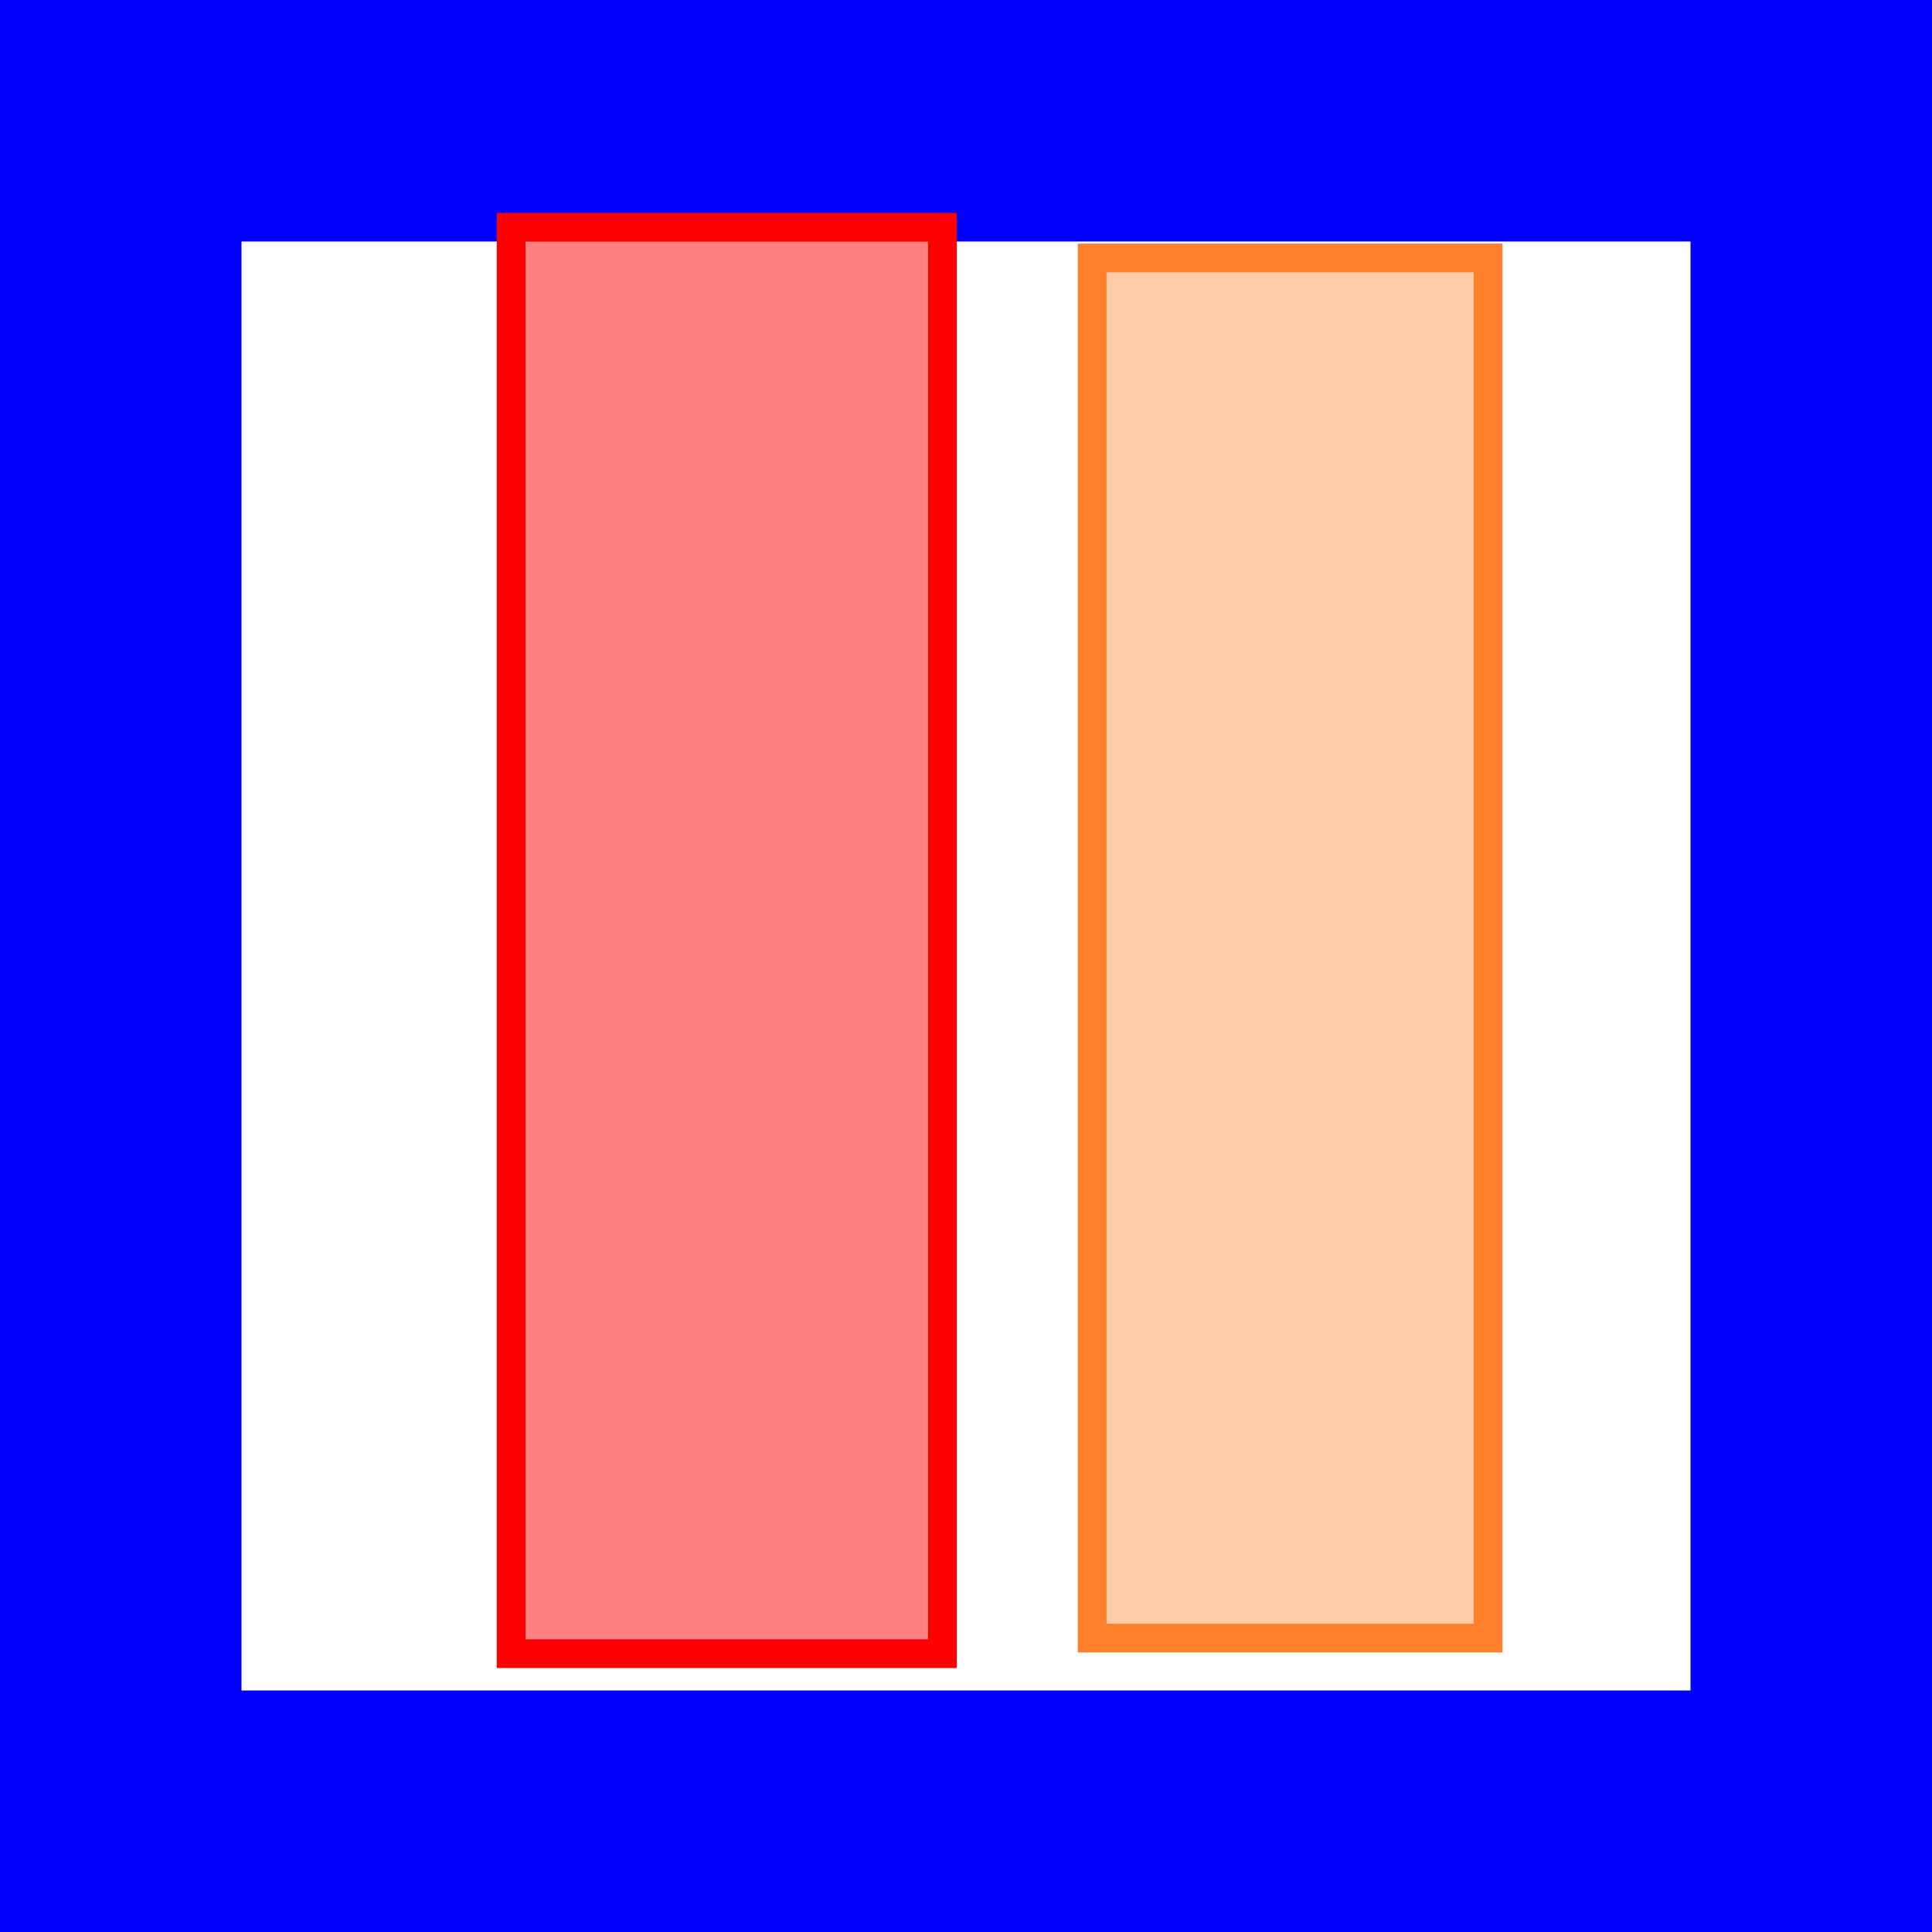 <?xml version="1.0" encoding="UTF-8" standalone="no"?>
<!-- Created with Inkscape (http://www.inkscape.org/) -->

<svg
   width="16"
   height="16"
   viewBox="0 0 16 16"
   version="1.1"
   id="svg5"
   inkscape:version="1.1.2 (0a00cf5339, 2022-02-04)"
   sodipodi:docname="pause.svg"
   xmlns:inkscape="http://www.inkscape.org/namespaces/inkscape"
   xmlns:sodipodi="http://sodipodi.sourceforge.net/DTD/sodipodi-0.dtd"
   xmlns="http://www.w3.org/2000/svg"
   xmlns:svg="http://www.w3.org/2000/svg">
  <sodipodi:namedview
     id="namedview7"
     pagecolor="#ffffff"
     bordercolor="#666666"
     borderopacity="1.0"
     inkscape:pageshadow="2"
     inkscape:pageopacity="0.0"
     inkscape:pagecheckerboard="0"
     inkscape:document-units="px"
     showgrid="true"
     inkscape:zoom="62.314073"
     inkscape:cx="9.4039752"
     inkscape:cy="7.5504613"
     inkscape:window-width="2560"
     inkscape:window-height="1529"
     inkscape:window-x="2560"
     inkscape:window-y="34"
     inkscape:window-maximized="1"
     inkscape:current-layer="layer1"
     units="px">
    <inkscape:grid
       type="xygrid"
       id="grid1075" />
  </sodipodi:namedview>
  <defs
     id="defs2" />
  <g
     inkscape:label="Layer 1"
     inkscape:groupmode="layer"
     id="layer1">
    <rect
       style="fill:none;stroke:#0000ff;stroke-width:2;stroke-miterlimit:4;stroke-dasharray:none"
       id="rect867"
       width="14"
       height="14"
       x="1"
       y="1" />
    <rect
       style="fill:#ffccaa;fill-rule:evenodd;stroke:#ff7f2a;stroke-width:0.238;stroke-miterlimit:4;stroke-dasharray:none"
       id="rect848"
       width="3.279"
       height="11.43"
       x="9.045"
       y="2.136" />
    <rect
       style="fill:#ff8080;fill-rule:evenodd;stroke:#ff0000;stroke-width:0.238;stroke-miterlimit:4;stroke-dasharray:none"
       id="rect846"
       width="3.572"
       height="11.813"
       x="4.233"
       y="1.882" />
  </g>
</svg>
